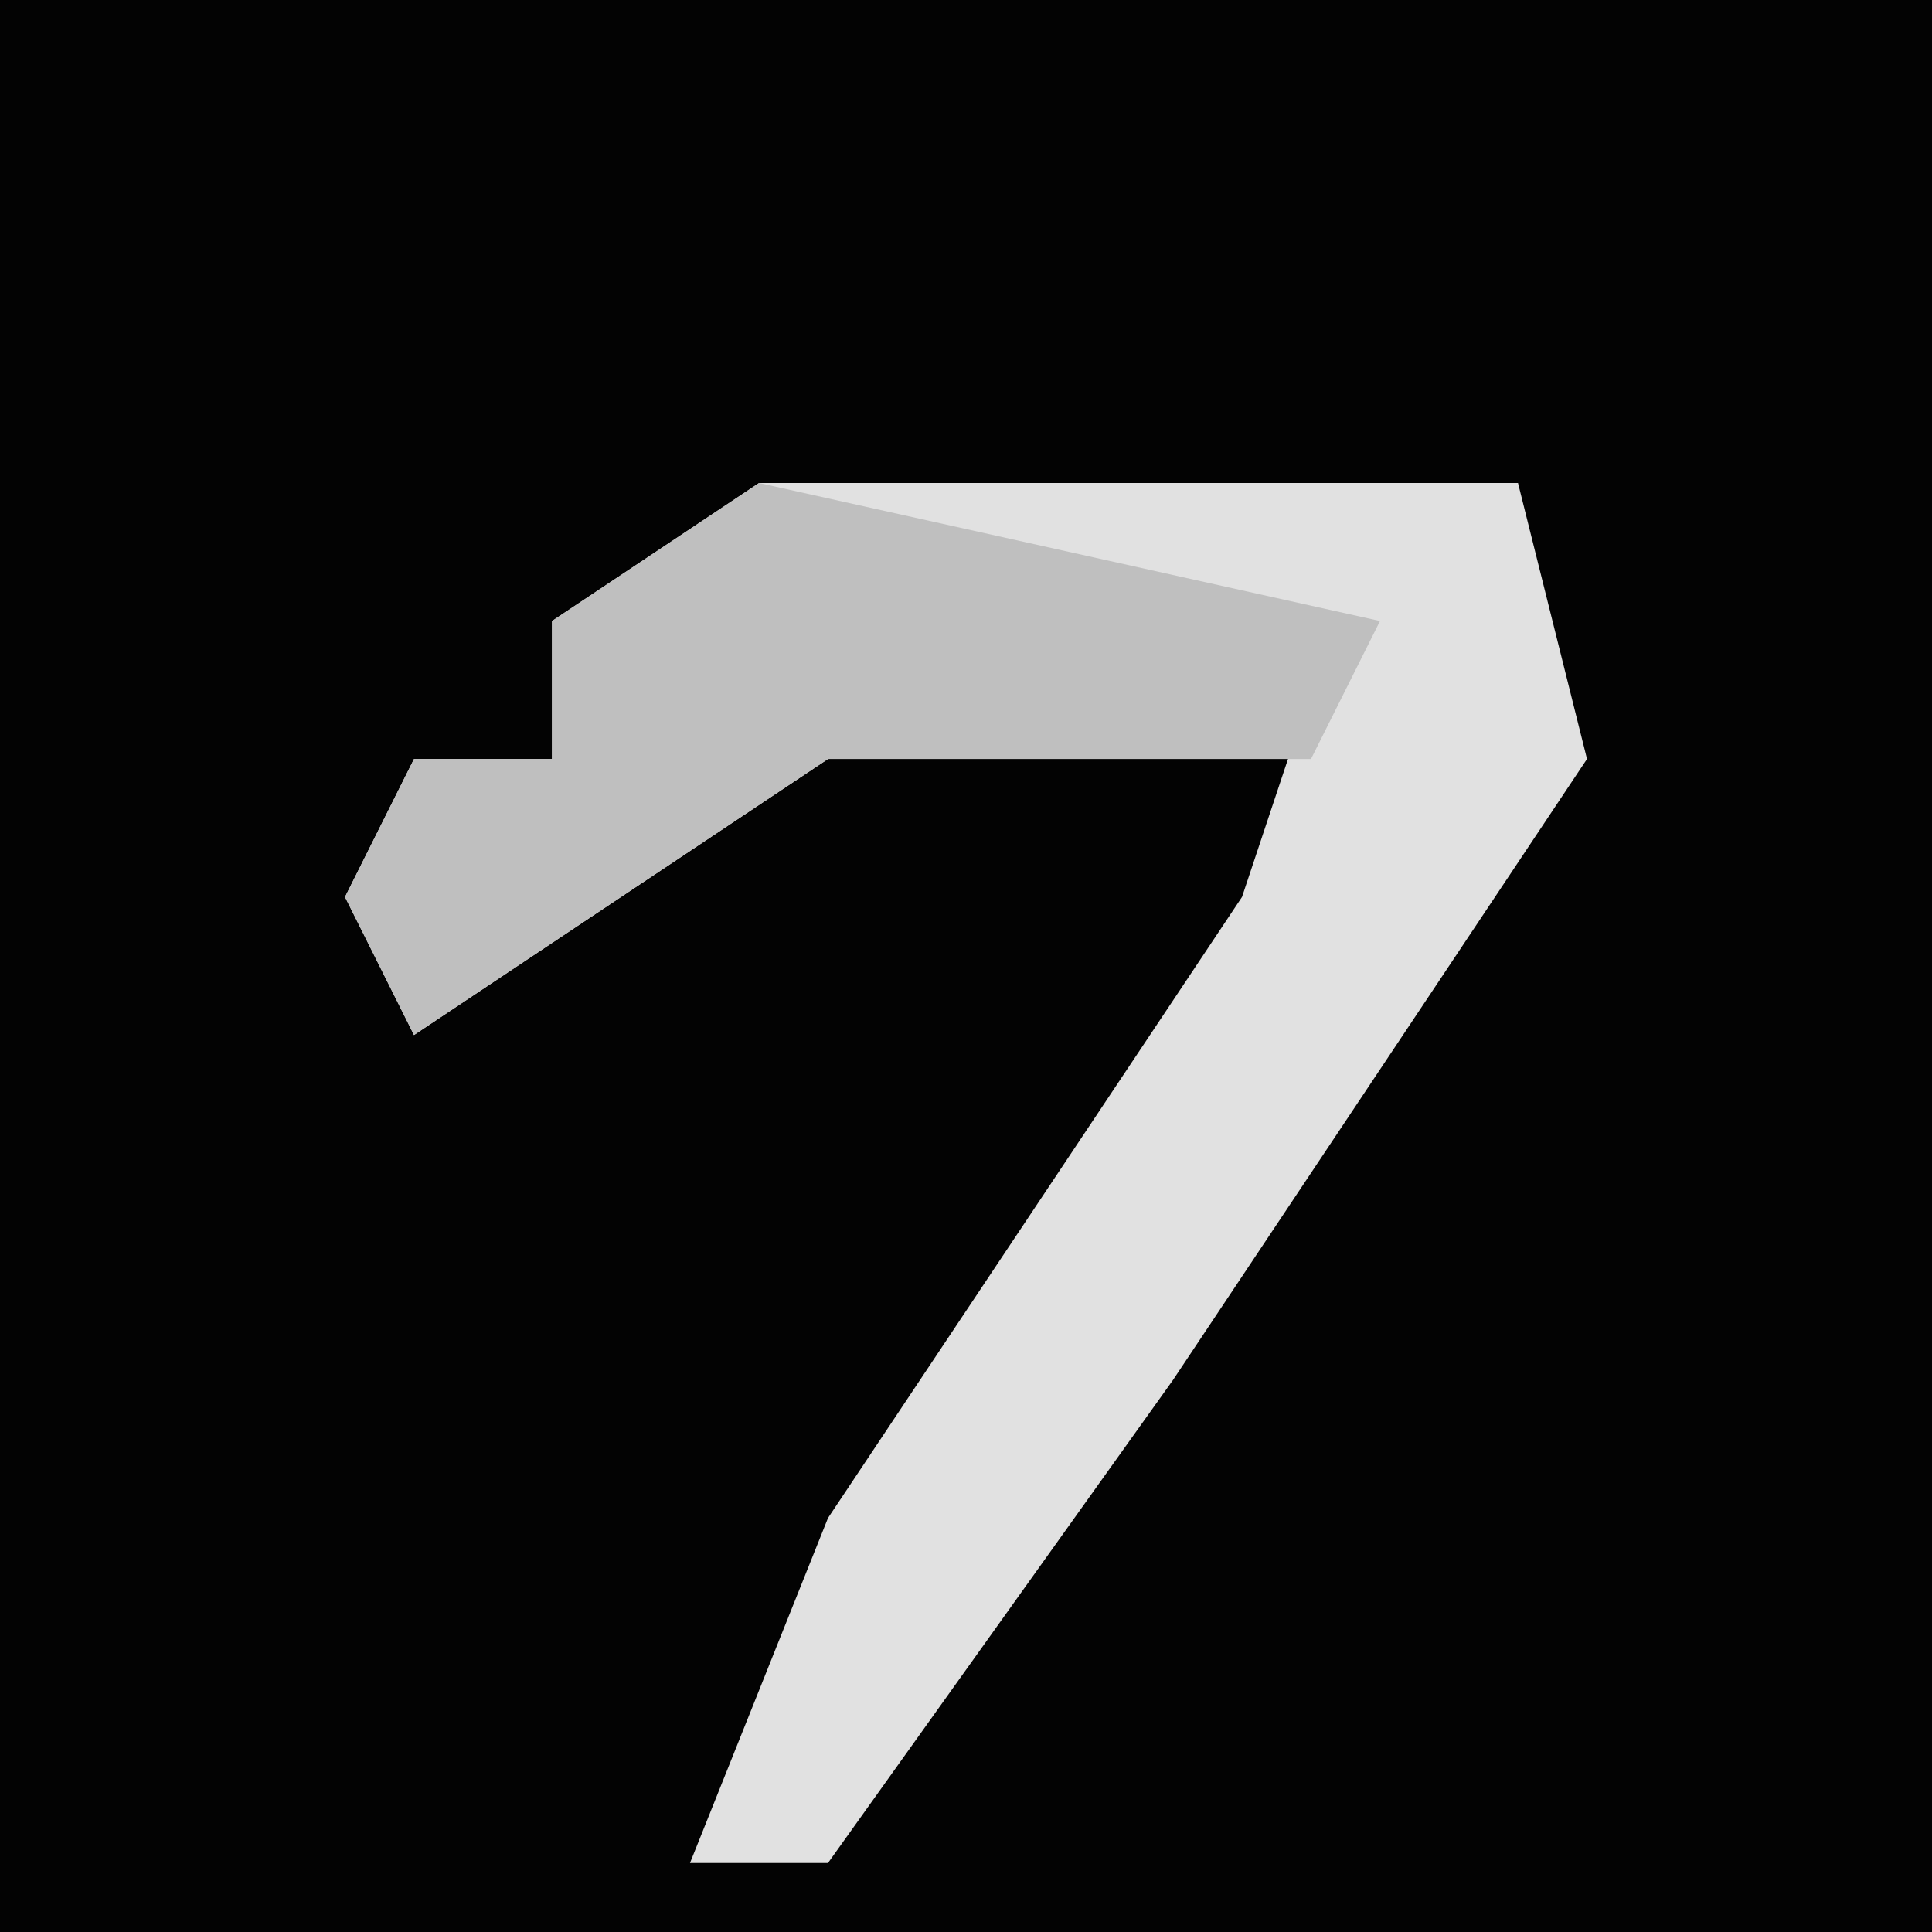 <?xml version="1.0" encoding="UTF-8"?>
<svg version="1.1" xmlns="http://www.w3.org/2000/svg" width="28" height="28">
<path d="M0,0 L28,0 L28,28 L0,28 Z " fill="#030303" transform="translate(0,0)"/>
<path d="M0,0 L11,0 L12,4 L6,13 L1,20 L-1,20 L1,15 L7,6 L8,3 L1,4 L-5,8 L-6,6 L-5,4 L-3,4 L-3,2 Z " fill="#E1E1E1" transform="translate(11,7)"/>
<path d="M0,0 L9,2 L8,4 L1,4 L-5,8 L-6,6 L-5,4 L-3,4 L-3,2 Z " fill="#BFBFBF" transform="translate(11,7)"/>
</svg>
